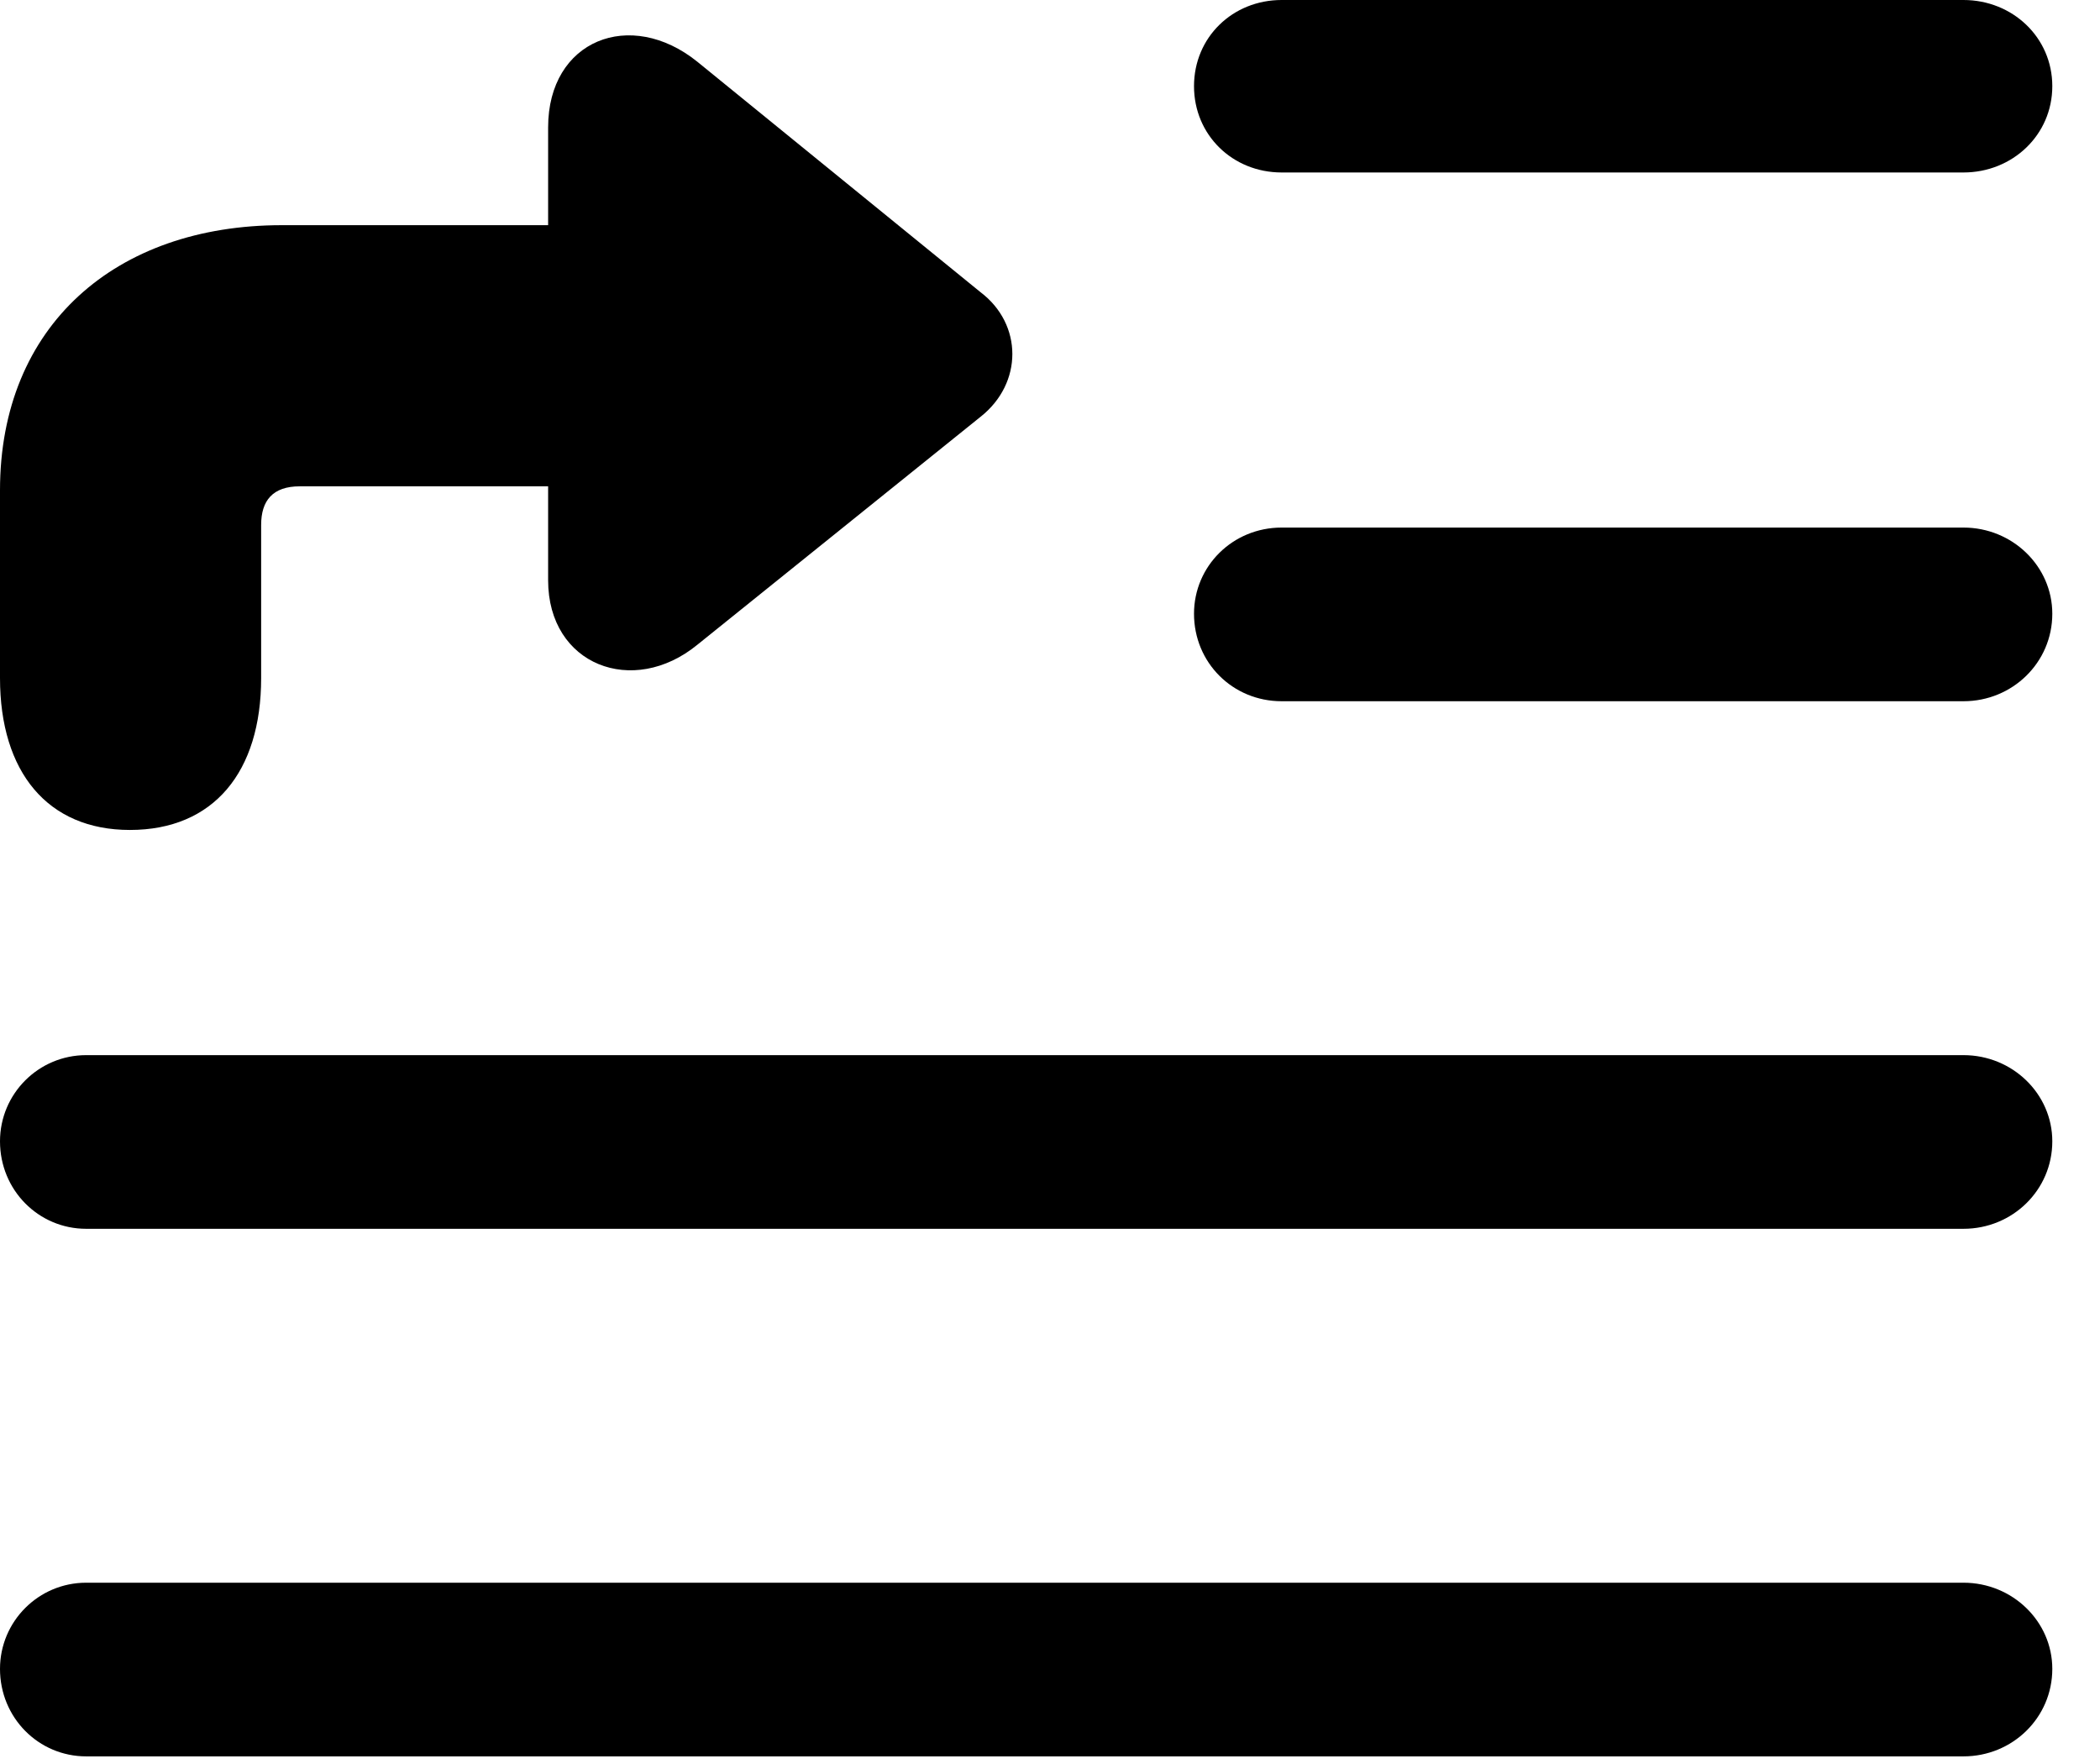 <svg version="1.1" xmlns="http://www.w3.org/2000/svg" xmlns:xlink="http://www.w3.org/1999/xlink" width="15.938" height="13.389" viewBox="0 0 15.938 13.389">
 <g>
  <rect height="13.389" opacity="0" width="15.938" x="0" y="0"/>
  <path d="M9.727 1.309L14.902 1.309C15.273 1.309 15.576 1.025 15.576 0.654C15.576 0.283 15.273 0 14.902 0L9.727 0C9.355 0 9.062 0.283 9.062 0.654C9.062 1.025 9.355 1.309 9.727 1.309ZM9.727 5.322L14.902 5.322C15.273 5.322 15.576 5.029 15.576 4.658C15.576 4.297 15.273 4.004 14.902 4.004L9.727 4.004C9.355 4.004 9.062 4.297 9.062 4.658C9.062 5.029 9.355 5.322 9.727 5.322ZM0.654 9.326L14.902 9.326C15.273 9.326 15.576 9.033 15.576 8.662C15.576 8.301 15.273 8.008 14.902 8.008L0.654 8.008C0.293 8.008 0 8.301 0 8.662C0 9.033 0.293 9.326 0.654 9.326ZM0.654 13.33L14.902 13.33C15.273 13.33 15.576 13.037 15.576 12.666C15.576 12.305 15.273 12.012 14.902 12.012L0.654 12.012C0.293 12.012 0 12.305 0 12.666C0 13.037 0.293 13.33 0.654 13.33Z" fill="currentColor"/>
  <path d="M0 5.146C0 5.859 0.361 6.299 0.986 6.299C1.621 6.299 1.982 5.859 1.982 5.146L1.982 3.984C1.982 3.799 2.07 3.691 2.275 3.691L4.16 3.691L4.16 4.404C4.16 5.049 4.805 5.293 5.293 4.893L7.441 3.164C7.764 2.91 7.764 2.461 7.441 2.217L5.293 0.469C4.785 0.059 4.16 0.303 4.16 0.967L4.16 1.709L2.139 1.709C0.879 1.709 0 2.471 0 3.721Z" fill="currentColor"/>
 </g>
</svg>
